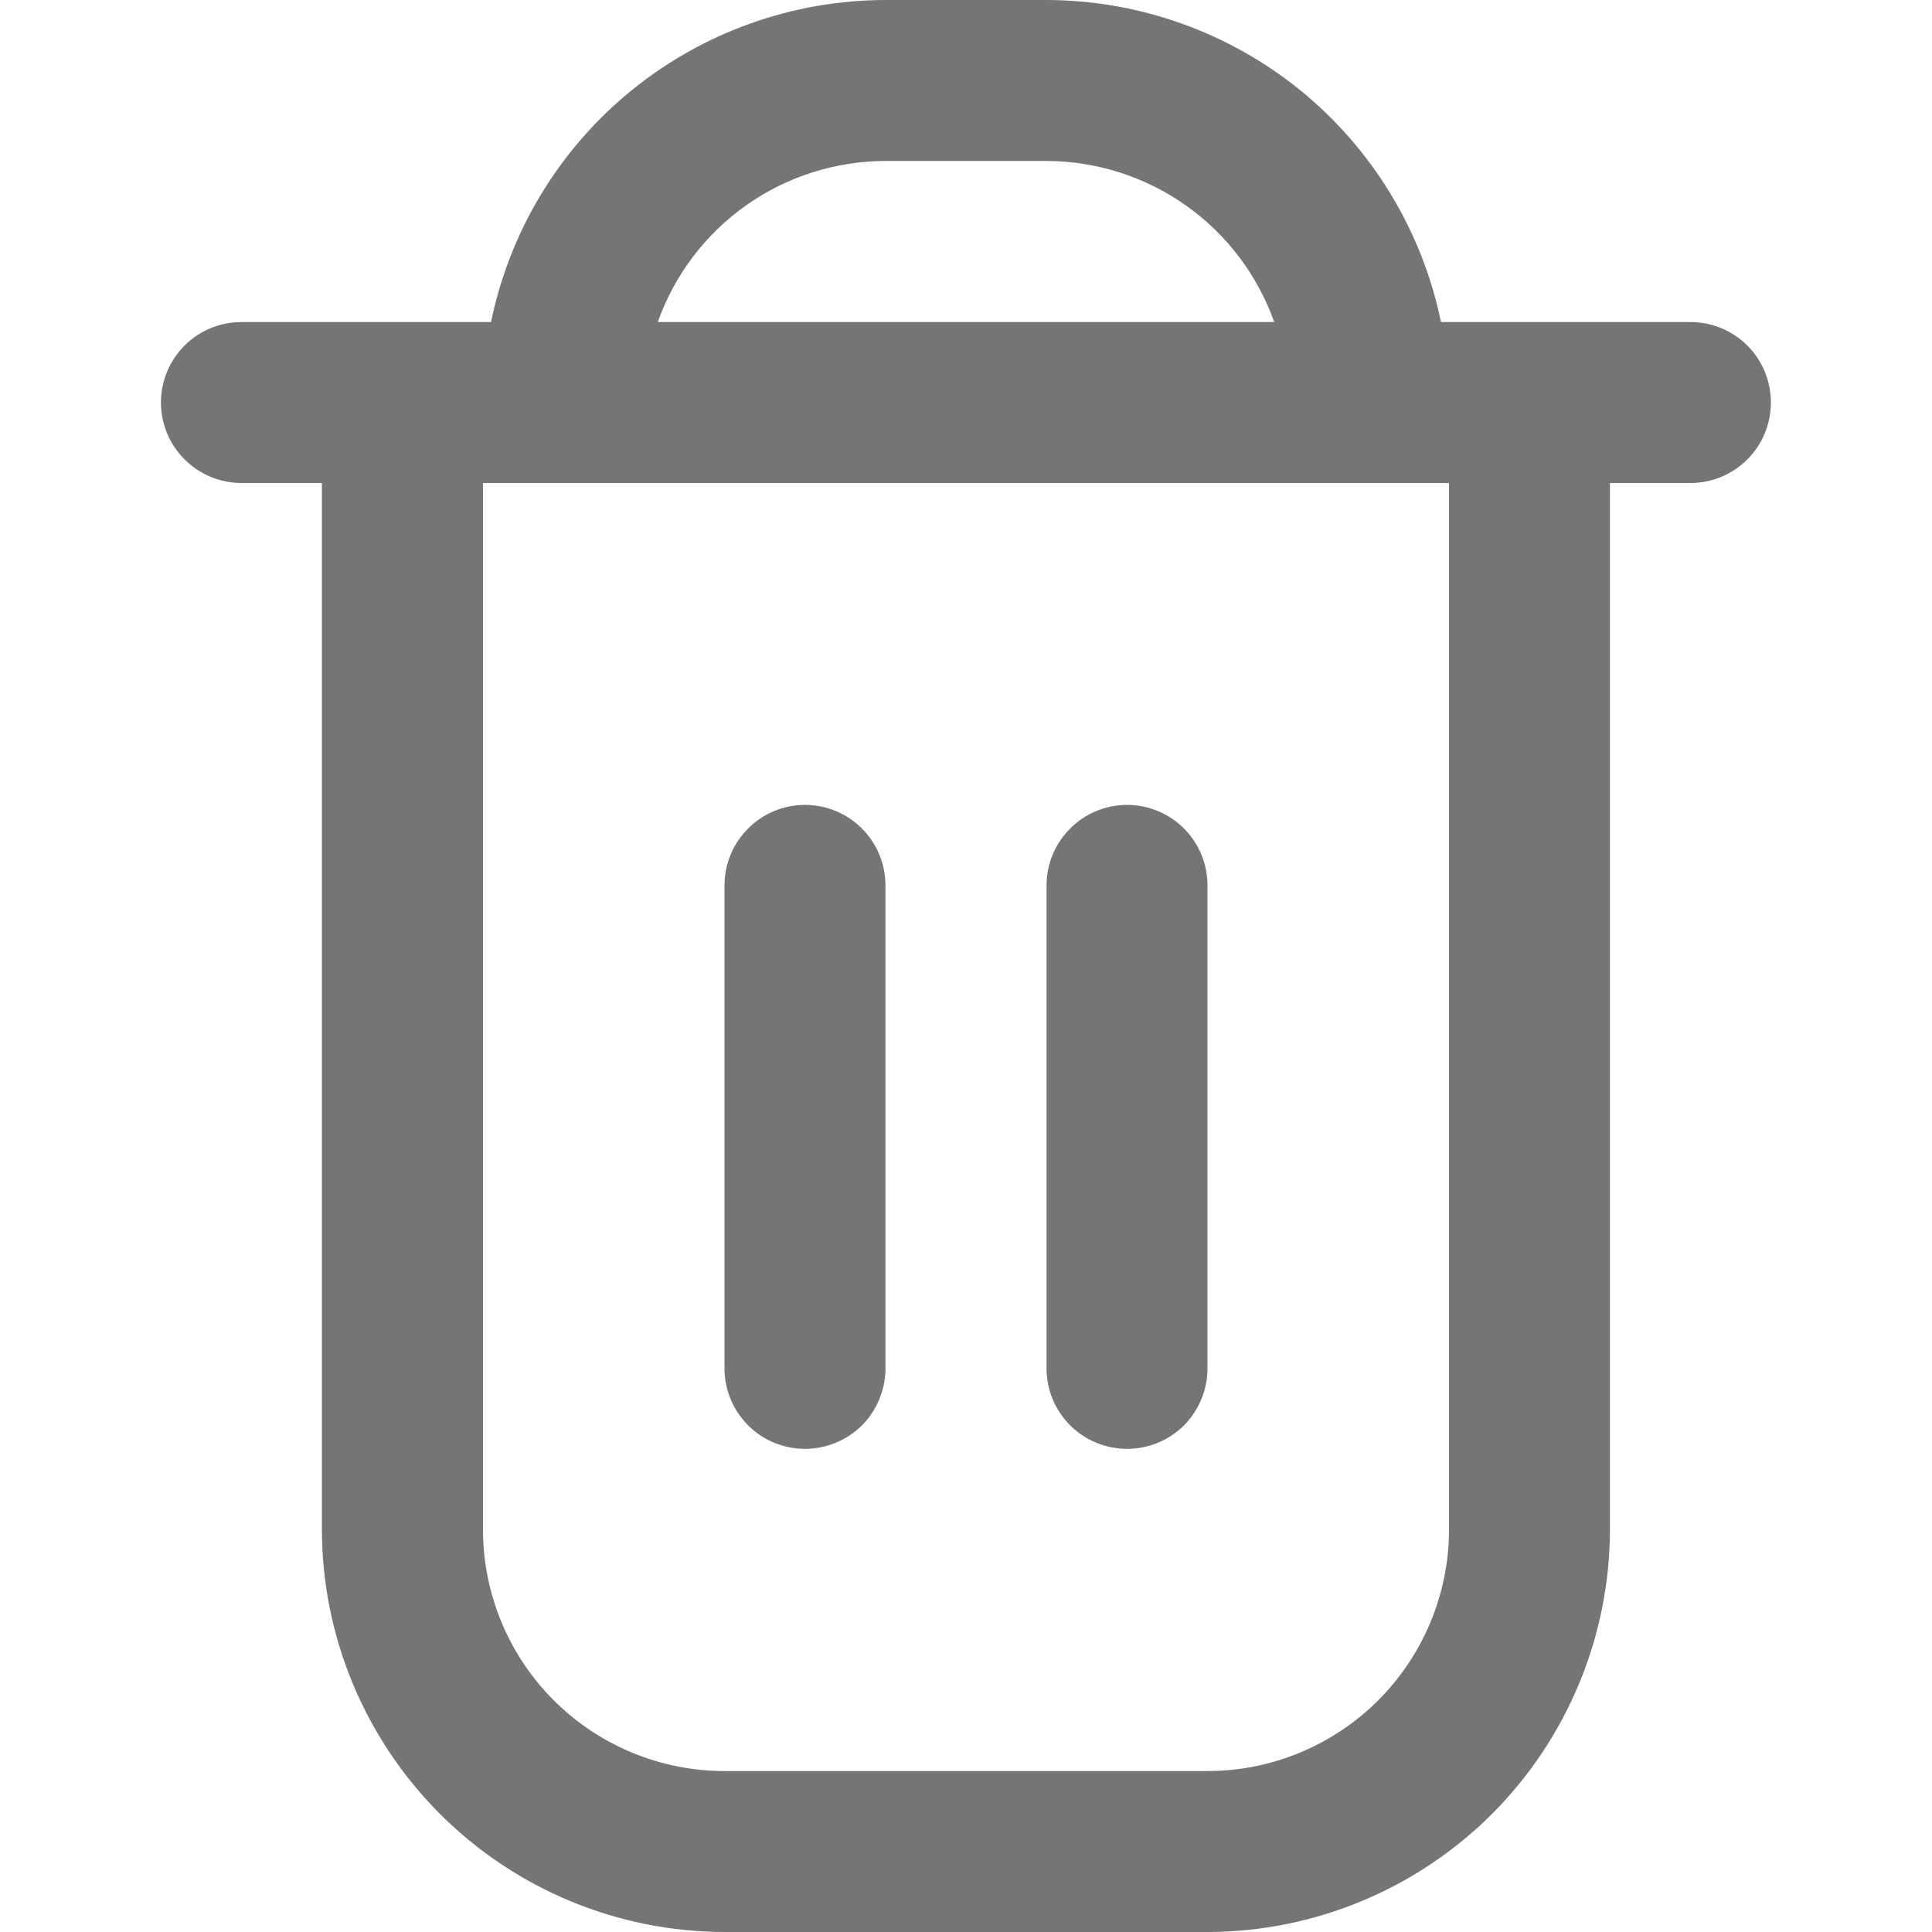 <svg width="13" height="13" viewBox="0 0 13 13" fill="none" xmlns="http://www.w3.org/2000/svg">
<g clip-path="url(#clip0_343_2419)">
<path d="M11.375 2.167H9.696C9.57 1.555 9.237 1.006 8.754 0.611C8.27 0.217 7.665 0.001 7.041 0L5.958 0C5.334 0.001 4.729 0.217 4.246 0.611C3.762 1.006 3.43 1.555 3.304 2.167H1.625C1.481 2.167 1.343 2.224 1.242 2.325C1.14 2.427 1.083 2.565 1.083 2.708C1.083 2.852 1.14 2.99 1.242 3.091C1.343 3.193 1.481 3.25 1.625 3.25H2.166V10.292C2.167 11.01 2.453 11.698 2.961 12.206C3.468 12.713 4.157 12.999 4.875 13H8.125C8.843 12.999 9.531 12.713 10.039 12.206C10.546 11.698 10.832 11.01 10.833 10.292V3.25H11.375C11.518 3.25 11.656 3.193 11.758 3.091C11.859 2.99 11.916 2.852 11.916 2.708C11.916 2.565 11.859 2.427 11.758 2.325C11.656 2.224 11.518 2.167 11.375 2.167ZM5.958 1.083H7.041C7.377 1.084 7.705 1.188 7.979 1.382C8.254 1.576 8.461 1.85 8.574 2.167H4.426C4.538 1.85 4.746 1.576 5.02 1.382C5.294 1.188 5.622 1.084 5.958 1.083ZM9.75 10.292C9.75 10.723 9.578 11.136 9.274 11.441C8.969 11.745 8.556 11.917 8.125 11.917H4.875C4.444 11.917 4.03 11.745 3.726 11.441C3.421 11.136 3.25 10.723 3.25 10.292V3.25H9.75V10.292Z" fill="#757575"/>
<path d="M5.417 9.749C5.56 9.749 5.698 9.692 5.8 9.591C5.901 9.489 5.958 9.351 5.958 9.208V5.958C5.958 5.814 5.901 5.676 5.8 5.575C5.698 5.473 5.56 5.416 5.417 5.416C5.273 5.416 5.135 5.473 5.034 5.575C4.932 5.676 4.875 5.814 4.875 5.958V9.208C4.875 9.351 4.932 9.489 5.034 9.591C5.135 9.692 5.273 9.749 5.417 9.749Z" fill="#757575"/>
<path d="M7.584 9.749C7.727 9.749 7.865 9.692 7.967 9.591C8.068 9.489 8.125 9.351 8.125 9.208V5.958C8.125 5.814 8.068 5.676 7.967 5.575C7.865 5.473 7.727 5.416 7.584 5.416C7.44 5.416 7.302 5.473 7.201 5.575C7.099 5.676 7.042 5.814 7.042 5.958V9.208C7.042 9.351 7.099 9.489 7.201 9.591C7.302 9.692 7.44 9.749 7.584 9.749Z" fill="#757575"/>
</g>
<defs>
<clipPath id="clip0_343_2419">
<rect width="13" height="13" fill="white"/>
</clipPath>
</defs>
</svg>
